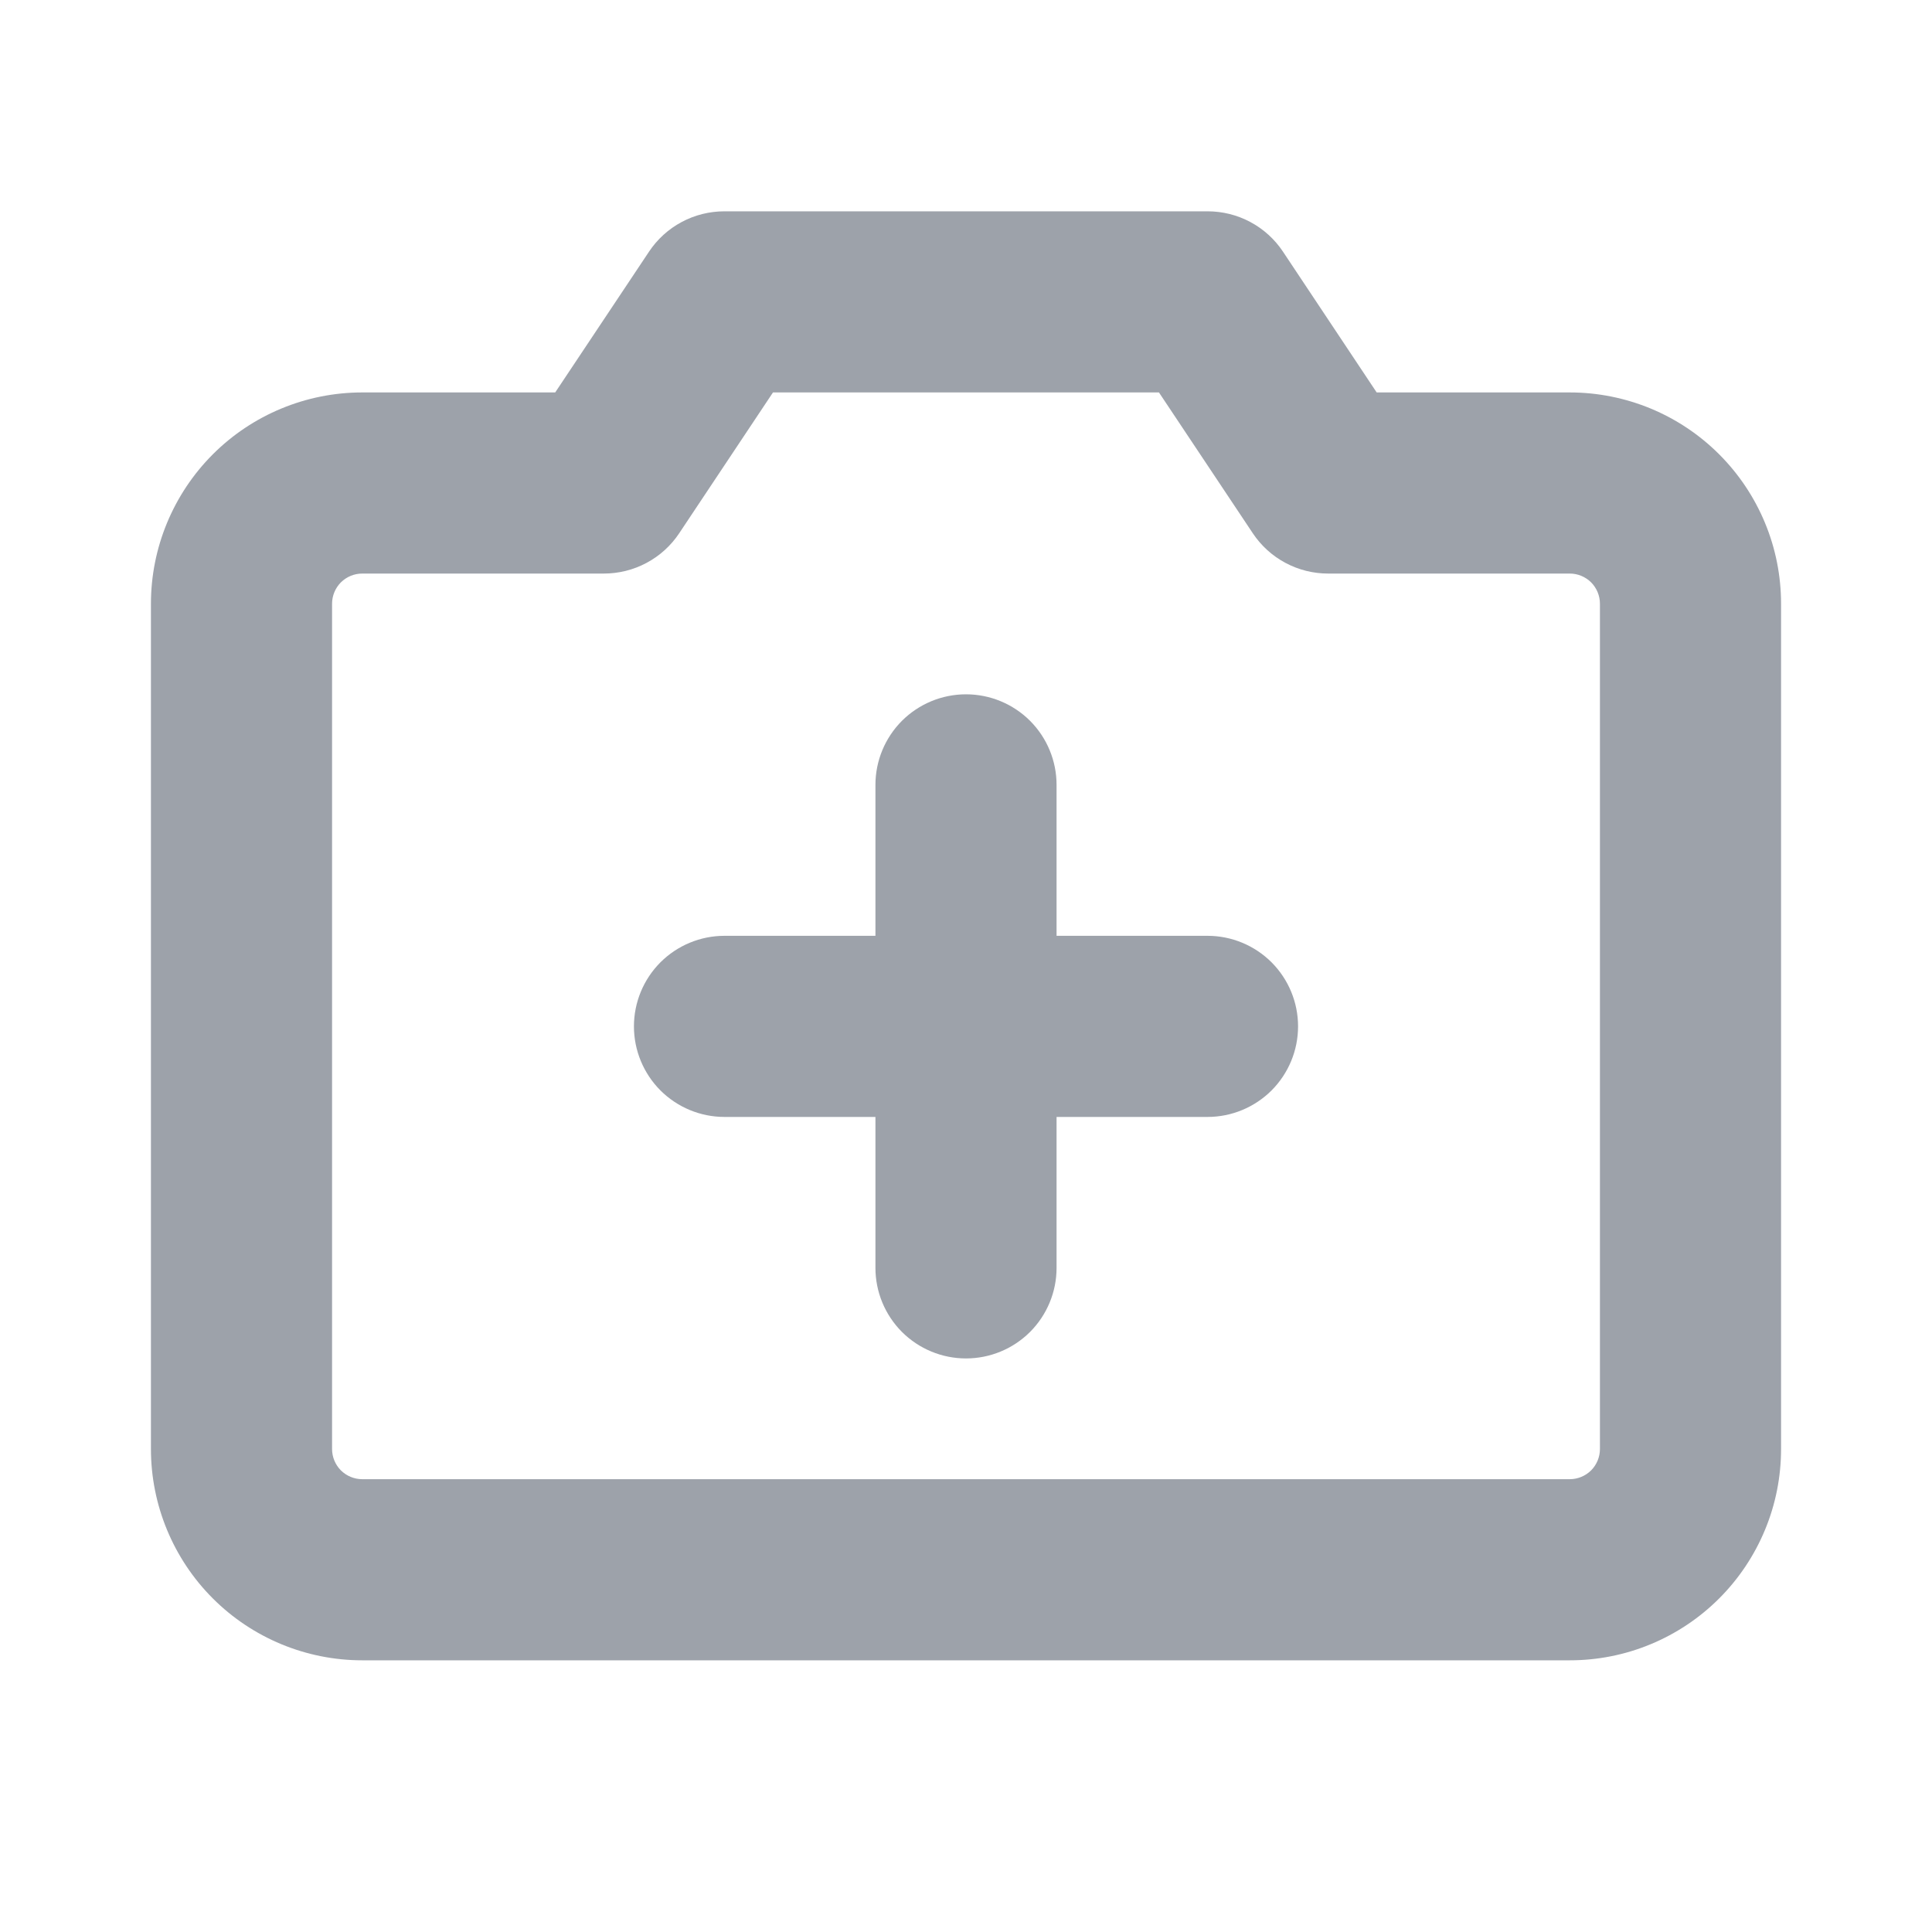<svg width="32" height="32" viewBox="0 0 32 32" fill="none" xmlns="http://www.w3.org/2000/svg">
<path d="M26 6.5H22.802L21.25 4.168C21.113 3.962 20.927 3.793 20.709 3.677C20.491 3.56 20.247 3.5 20 3.5H12C11.753 3.5 11.509 3.56 11.291 3.677C11.073 3.793 10.887 3.962 10.75 4.168L9.196 6.5H6C5.072 6.5 4.181 6.869 3.525 7.525C2.869 8.182 2.5 9.072 2.5 10V24C2.5 24.928 2.869 25.819 3.525 26.475C4.181 27.131 5.072 27.5 6 27.5H26C26.46 27.5 26.915 27.41 27.339 27.234C27.764 27.058 28.15 26.8 28.475 26.475C28.8 26.15 29.058 25.764 29.234 25.339C29.41 24.915 29.5 24.46 29.5 24V10C29.5 9.54 29.41 9.085 29.234 8.661C29.058 8.236 28.8 7.85 28.475 7.525C28.15 7.2 27.764 6.942 27.339 6.766C26.915 6.591 26.46 6.5 26 6.5ZM26.5 24C26.5 24.133 26.447 24.26 26.354 24.354C26.26 24.447 26.133 24.5 26 24.5H6C5.867 24.5 5.74 24.447 5.646 24.354C5.553 24.26 5.5 24.133 5.5 24V10C5.5 9.867 5.553 9.74 5.646 9.646C5.74 9.553 5.867 9.5 6 9.5H10C10.247 9.5 10.491 9.44 10.709 9.323C10.927 9.207 11.113 9.038 11.25 8.832L12.803 6.5H19.196L20.75 8.832C20.887 9.038 21.073 9.207 21.291 9.323C21.509 9.44 21.753 9.5 22 9.5H26C26.133 9.5 26.26 9.553 26.354 9.646C26.447 9.74 26.5 9.867 26.5 10V24ZM21.5 17C21.5 17.398 21.342 17.779 21.061 18.061C20.779 18.342 20.398 18.5 20 18.5H17.5V21C17.5 21.398 17.342 21.779 17.061 22.061C16.779 22.342 16.398 22.5 16 22.5C15.602 22.5 15.221 22.342 14.939 22.061C14.658 21.779 14.5 21.398 14.5 21V18.5H12C11.602 18.5 11.221 18.342 10.939 18.061C10.658 17.779 10.5 17.398 10.5 17C10.5 16.602 10.658 16.221 10.939 15.939C11.221 15.658 11.602 15.5 12 15.5H14.5V13C14.5 12.602 14.658 12.221 14.939 11.939C15.221 11.658 15.602 11.5 16 11.5C16.398 11.5 16.779 11.658 17.061 11.939C17.342 12.221 17.5 12.602 17.5 13V15.5H20C20.398 15.5 20.779 15.658 21.061 15.939C21.342 16.221 21.5 16.602 21.5 17Z" fill="#9DA2AA"/>
</svg>

